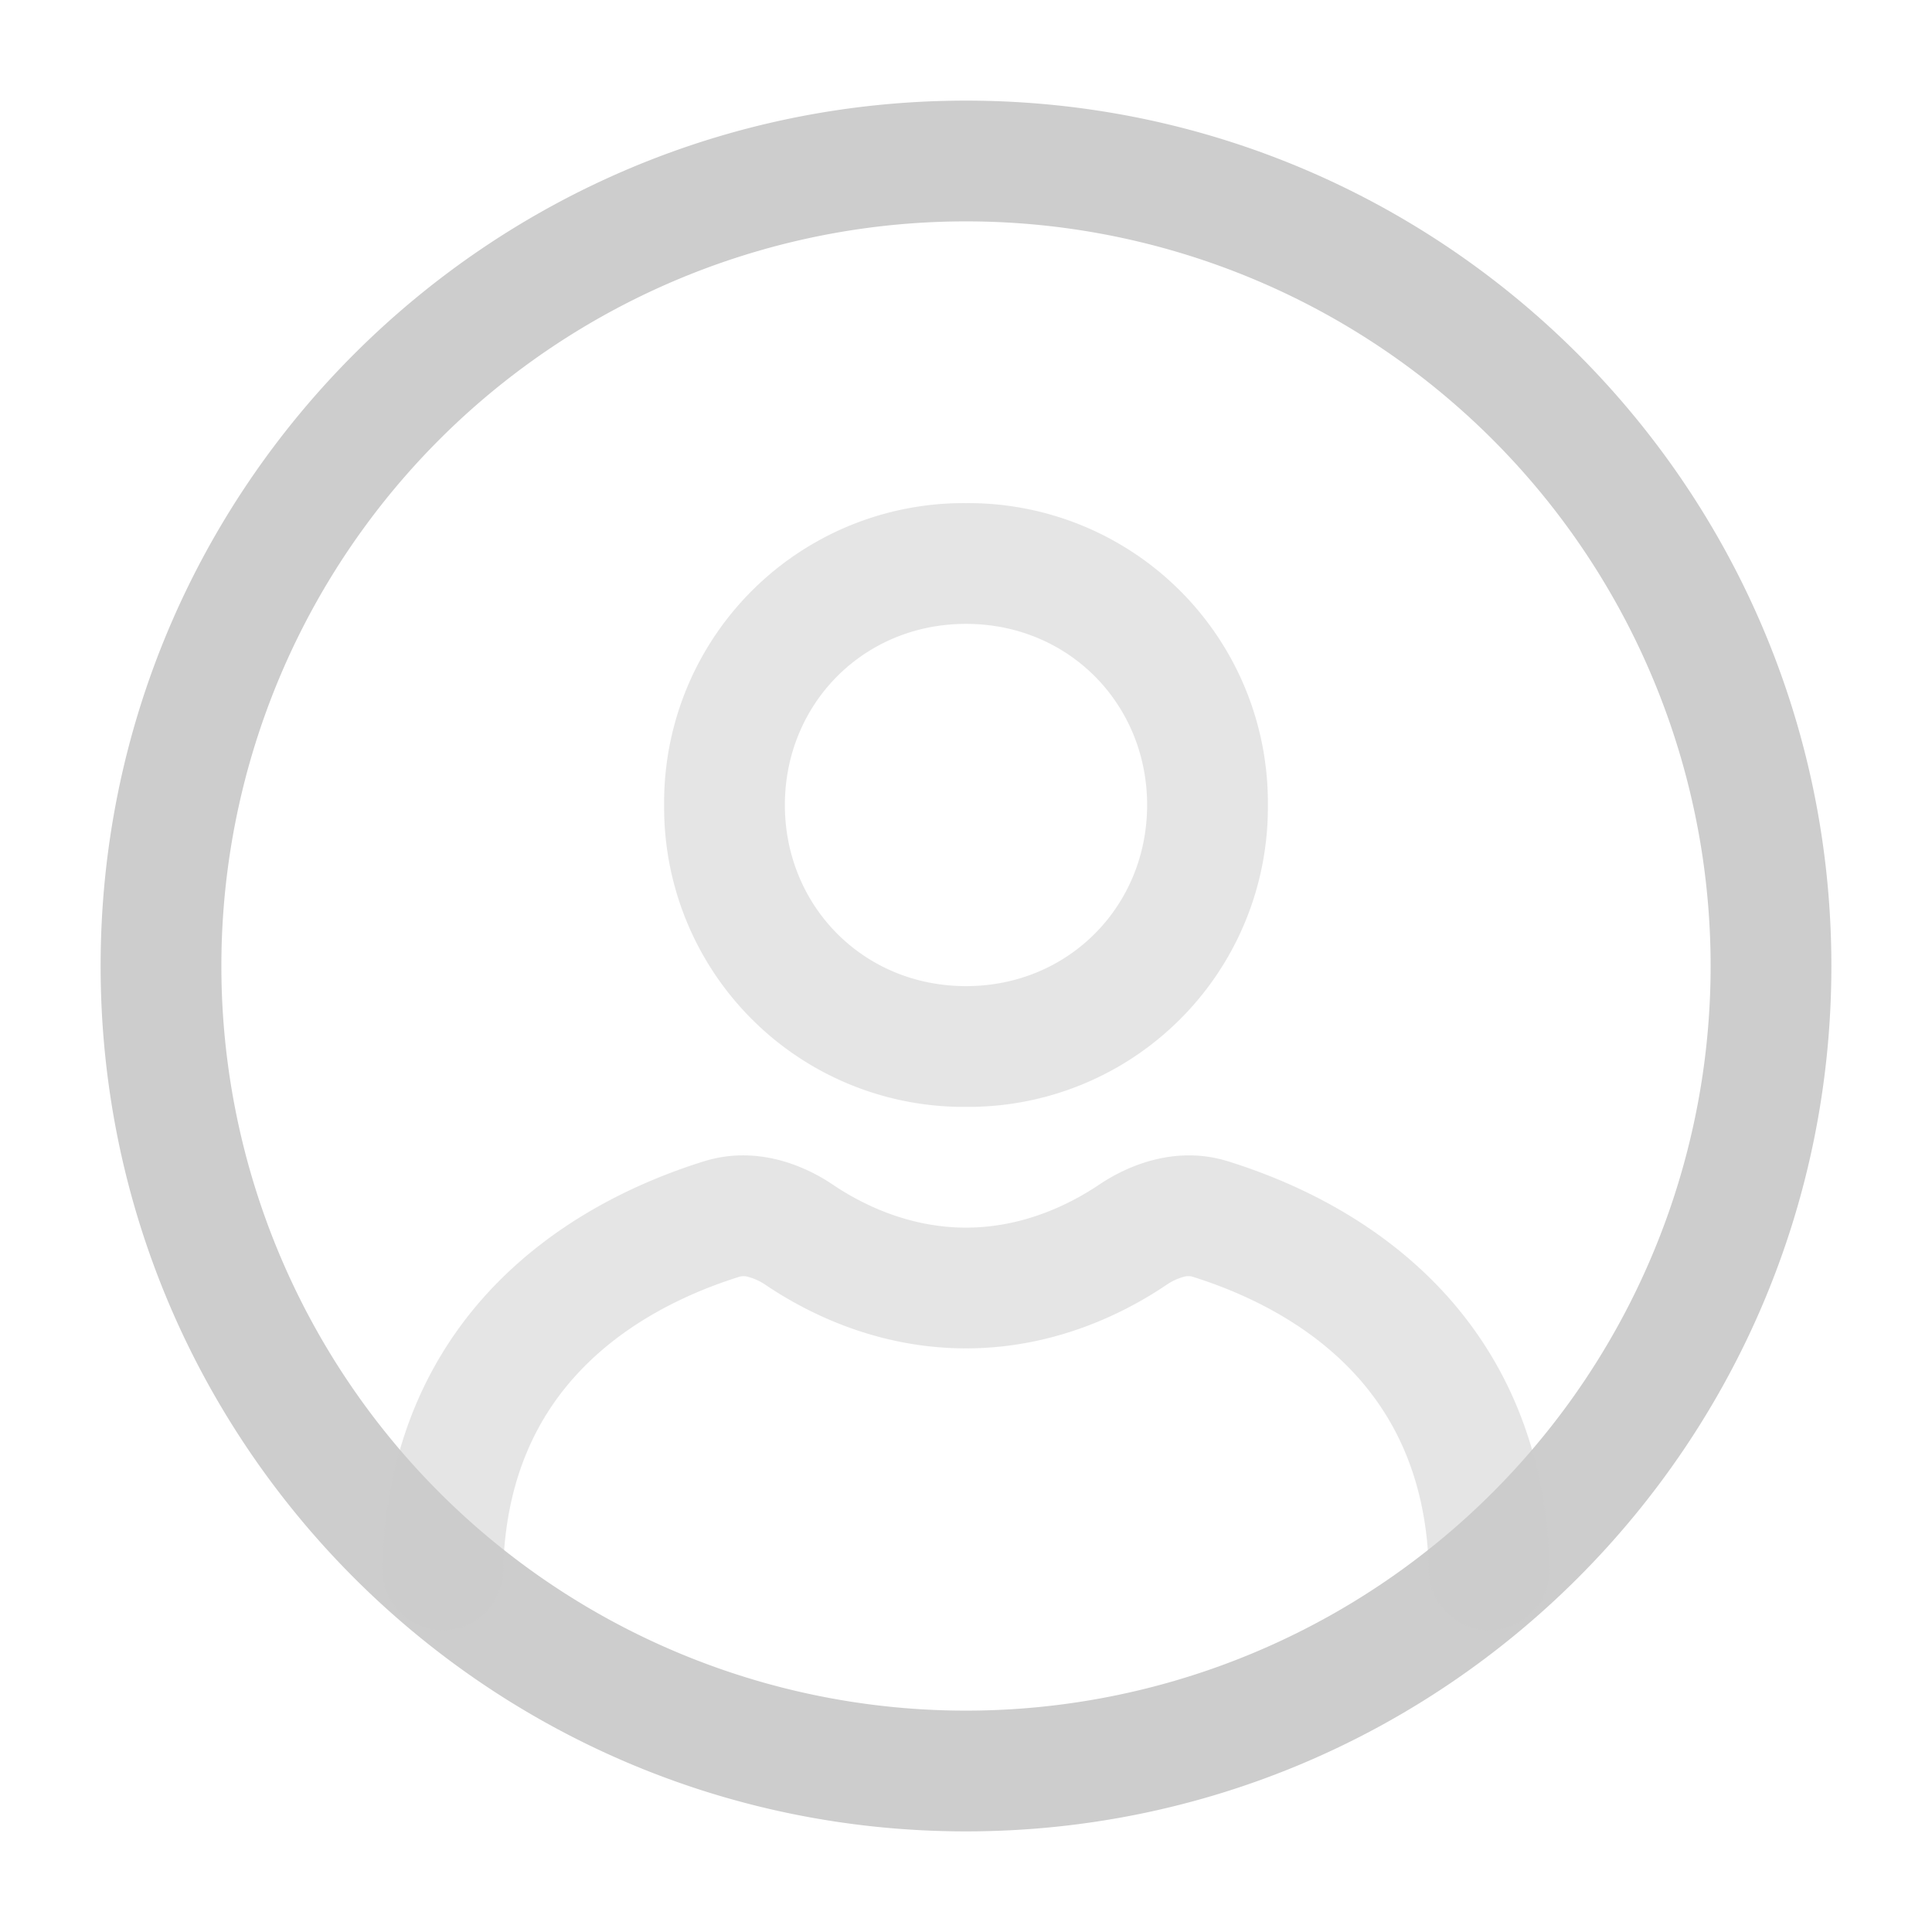 <svg xmlns="http://www.w3.org/2000/svg" width="32" height="32" viewBox="0 0 24 24"><!-- Icon from Stash Icons by Pingback LLC - https://github.com/stash-ui/icons/blob/master/LICENSE --><path fill="#cdcdcd" d="M1.25 12C1.25 6.063 6.063 1.25 12 1.25S22.75 6.063 22.75 12S17.937 22.75 12 22.75S1.25 17.937 1.25 12M12 2.75a9.25 9.25 0 1 0 0 18.5a9.25 9.25 0 0 0 0-18.5"/><path fill="#cdcdcd" d="M12 7.75c-1.28 0-2.25 1-2.25 2.25s.97 2.25 2.25 2.25s2.25-1 2.25-2.25s-.97-2.25-2.25-2.25M8.25 10A3.72 3.72 0 0 1 12 6.25A3.72 3.72 0 0 1 15.75 10A3.72 3.72 0 0 1 12 13.75A3.72 3.72 0 0 1 8.25 10m6.455 5.861a.7.7 0 0 0-.216.101c-.501.338-1.374.788-2.489.788s-1.988-.45-2.489-.788a.7.7 0 0 0-.216-.1a.2.2 0 0 0-.103-.004c-.692.216-1.419.581-1.972 1.157c-.538.56-.944 1.35-.97 2.502a.75.75 0 1 1-1.5-.034c.035-1.53.593-2.68 1.388-3.507c.782-.813 1.76-1.286 2.608-1.55c.626-.195 1.216.03 1.604.293c.36.242.94.531 1.65.531s1.29-.29 1.65-.531c.388-.262.978-.488 1.604-.293c.849.264 1.826.737 2.608 1.55c.795.828 1.353 1.976 1.388 3.507a.75.75 0 1 1-1.5.034c-.026-1.151-.432-1.942-.97-2.502c-.553-.576-1.28-.941-1.972-1.157a.2.2 0 0 0-.103.003" opacity=".5"/></svg>